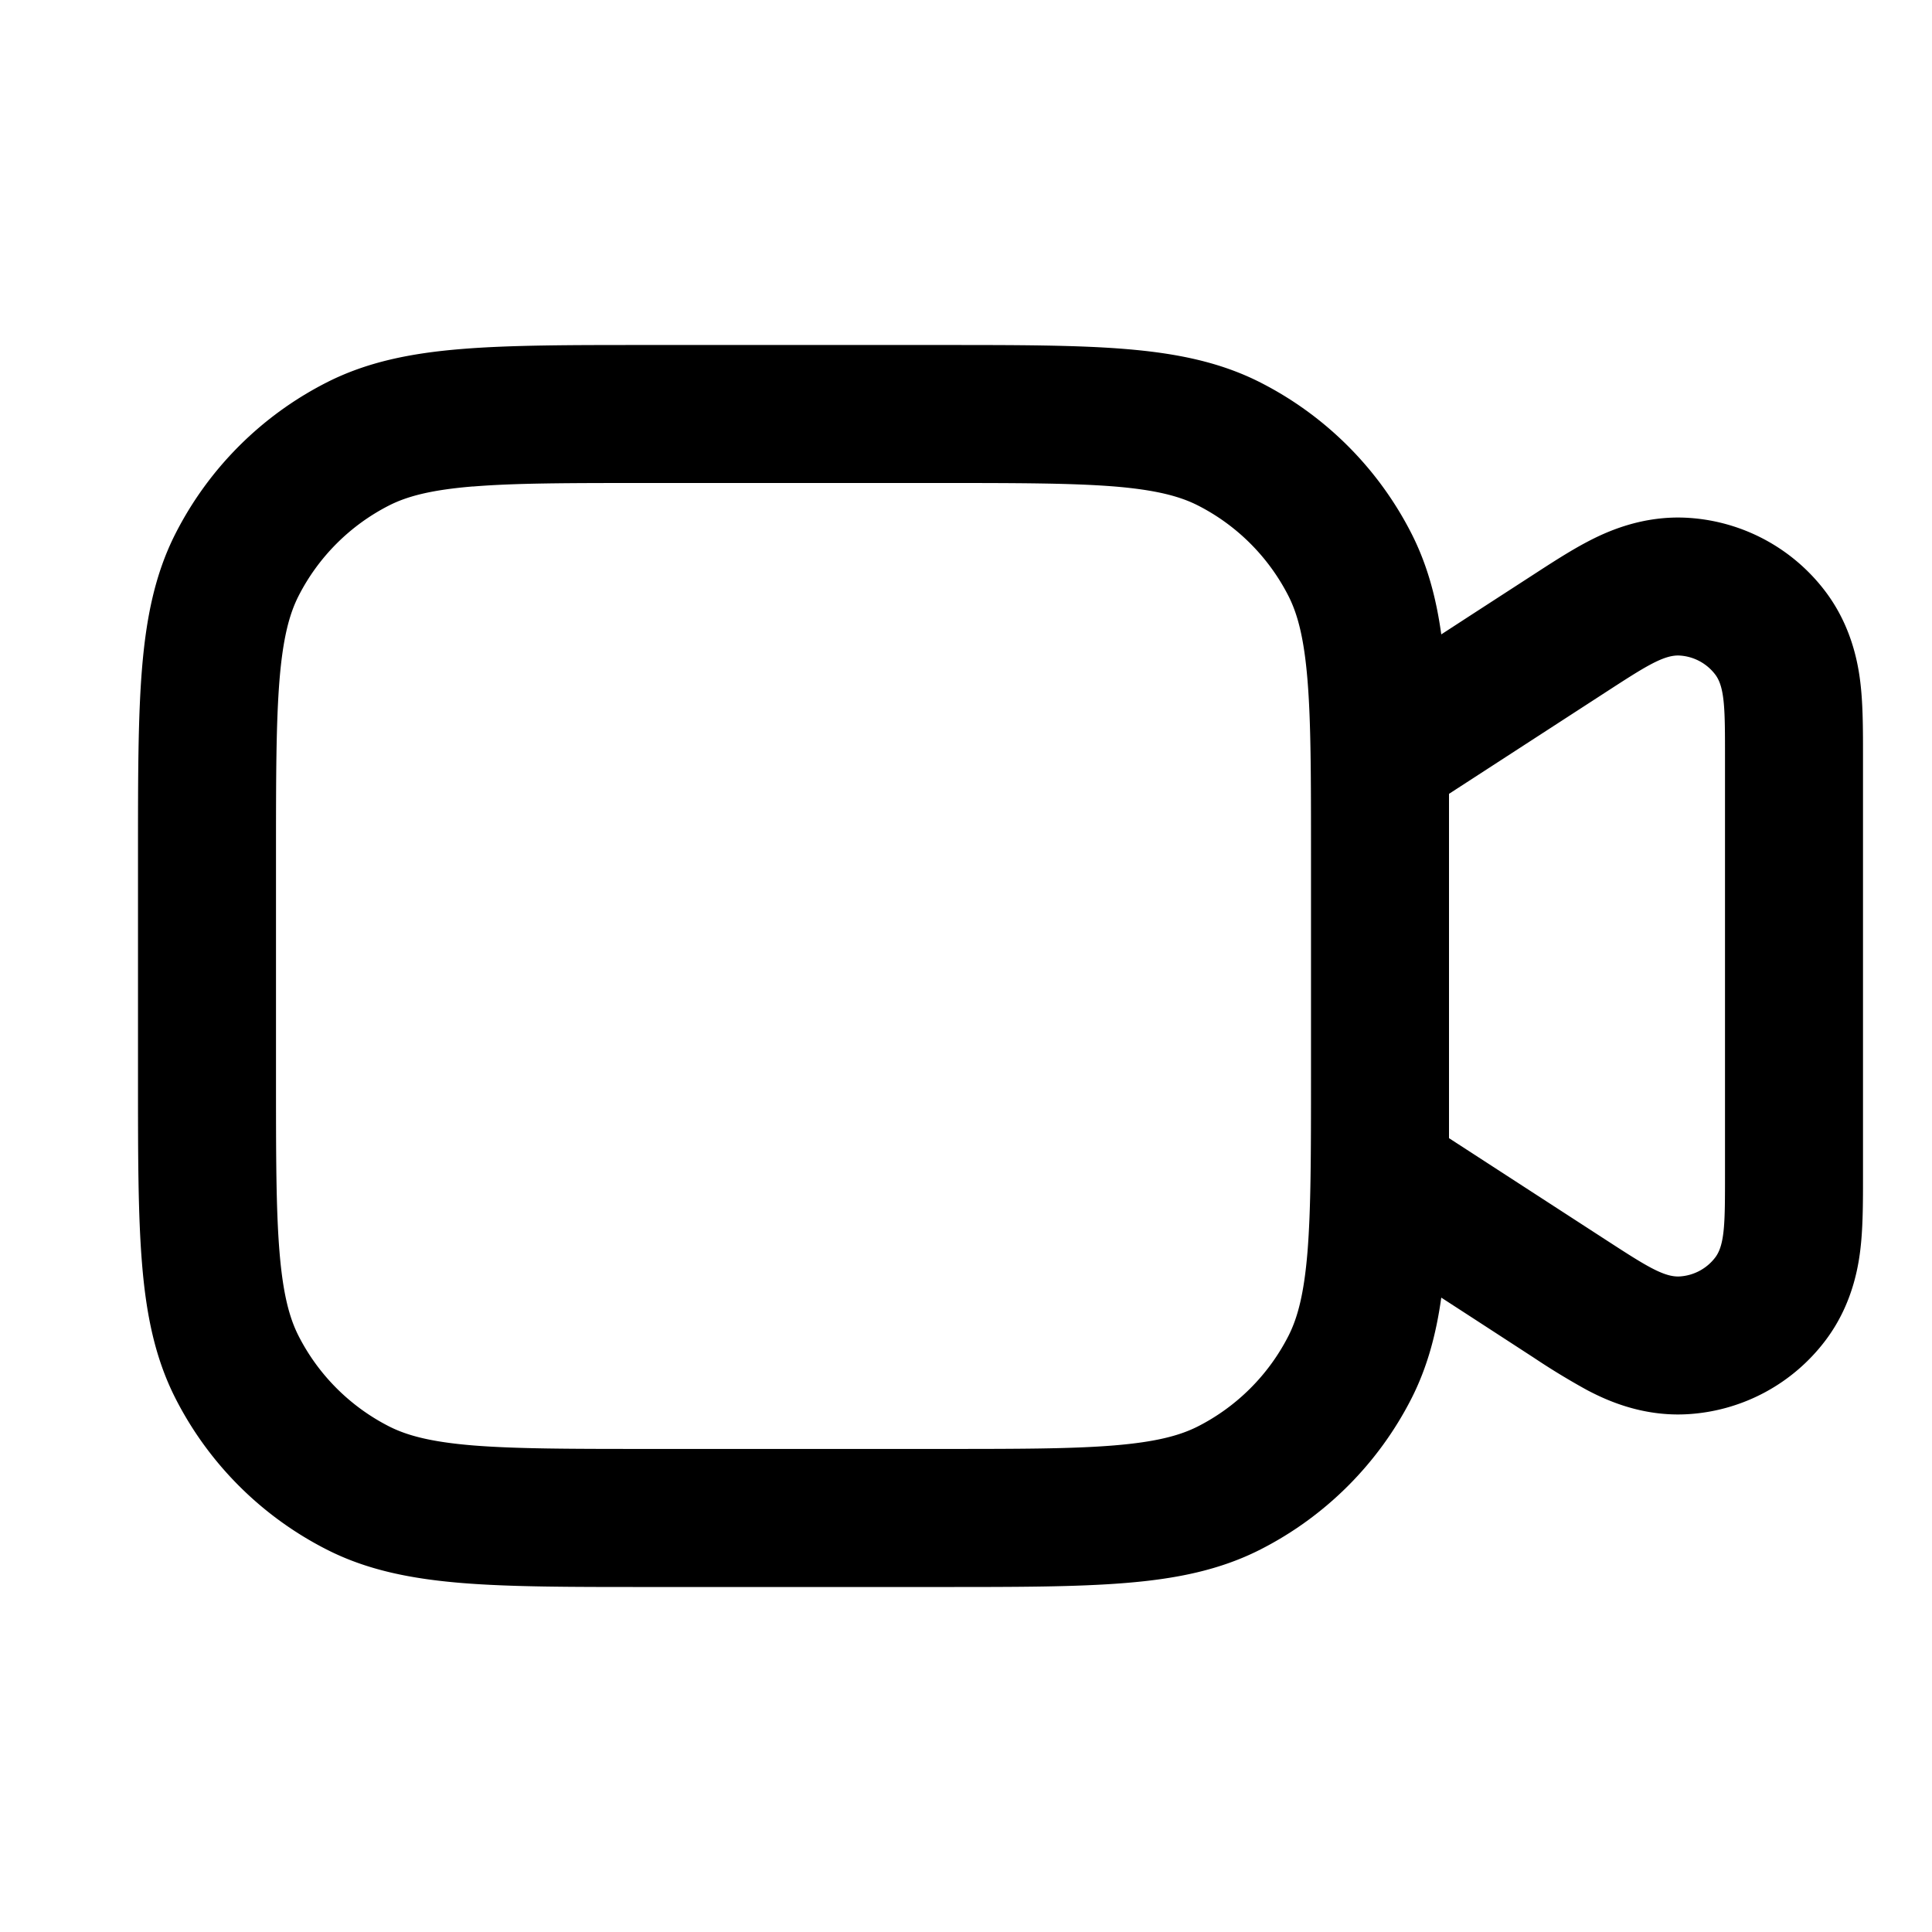 <?xml version="1.0" encoding="UTF-8"?><svg xmlns="http://www.w3.org/2000/svg" width="28" height="28" fill="currentColor" viewBox="0 0 28 28"><path fill-rule="evenodd" d="M9.357 5h4.286c1.084 0 1.958 0 2.666.058.729.06 1.369.185 1.961.487a5 5 0 0 1 2.185 2.185c.231.454.36.936.433 1.464l.437-.284.903-.585c.239-.155.52-.338.773-.471.255-.134.794-.395 1.482-.348a2.7 2.7 0 0 1 1.975 1.07c.415.552.49 1.148.516 1.434.026.285.026.62.026.904v6.172c0 .284 0 .619-.026.904-.026.286-.1.882-.516 1.434a2.7 2.7 0 0 1-1.975 1.07c-.688.047-1.227-.214-1.482-.348a10.407 10.407 0 0 1-.773-.47l-.905-.588-.435-.282c-.074.528-.202 1.01-.433 1.464a5 5 0 0 1-2.185 2.185c-.592.302-1.232.428-1.961.487C15.6 23 14.727 23 13.643 23H9.357c-1.084 0-1.958 0-2.666-.058-.728-.06-1.369-.185-1.96-.487a5 5 0 0 1-2.186-2.185c-.302-.592-.428-1.232-.487-1.961C2 17.6 2 16.727 2 15.643v-3.286c0-1.084 0-1.958.058-2.666.06-.728.185-1.369.487-1.961A5 5 0 0 1 4.73 5.545c.592-.302 1.233-.428 1.961-.487C7.4 5 8.273 5 9.357 5ZM21 15.643v-4.138l2.27-1.472c.563-.365.844-.548 1.077-.532a.7.7 0 0 1 .513.277c.14.187.14.522.14 1.192v6.06c0 .67 0 1.005-.14 1.192a.7.7 0 0 1-.513.277c-.233.016-.514-.167-1.077-.532L21 16.495v-.852ZM6.854 7.05c-.605.05-.953.142-1.216.276a3 3 0 0 0-1.311 1.311c-.134.263-.226.611-.276 1.216-.05.617-.051 1.41-.051 2.546v3.2c0 1.137 0 1.929.051 2.546.05.605.142.953.276 1.216a3 3 0 0 0 1.311 1.311c.263.134.611.226 1.216.276.617.05 1.41.051 2.546.051h4.2c1.137 0 1.929 0 2.546-.051.605-.05.953-.142 1.216-.276a3 3 0 0 0 1.311-1.311c.134-.263.226-.611.276-1.216.05-.617.051-1.41.051-2.546v-3.2c0-1.137 0-1.929-.051-2.546-.05-.605-.142-.953-.276-1.216a3 3 0 0 0-1.311-1.311c-.263-.134-.611-.226-1.216-.276-.617-.049-1.41-.05-2.546-.05H9.4c-1.137 0-1.929 0-2.546.051Z" clip-rule="evenodd"/></svg>

